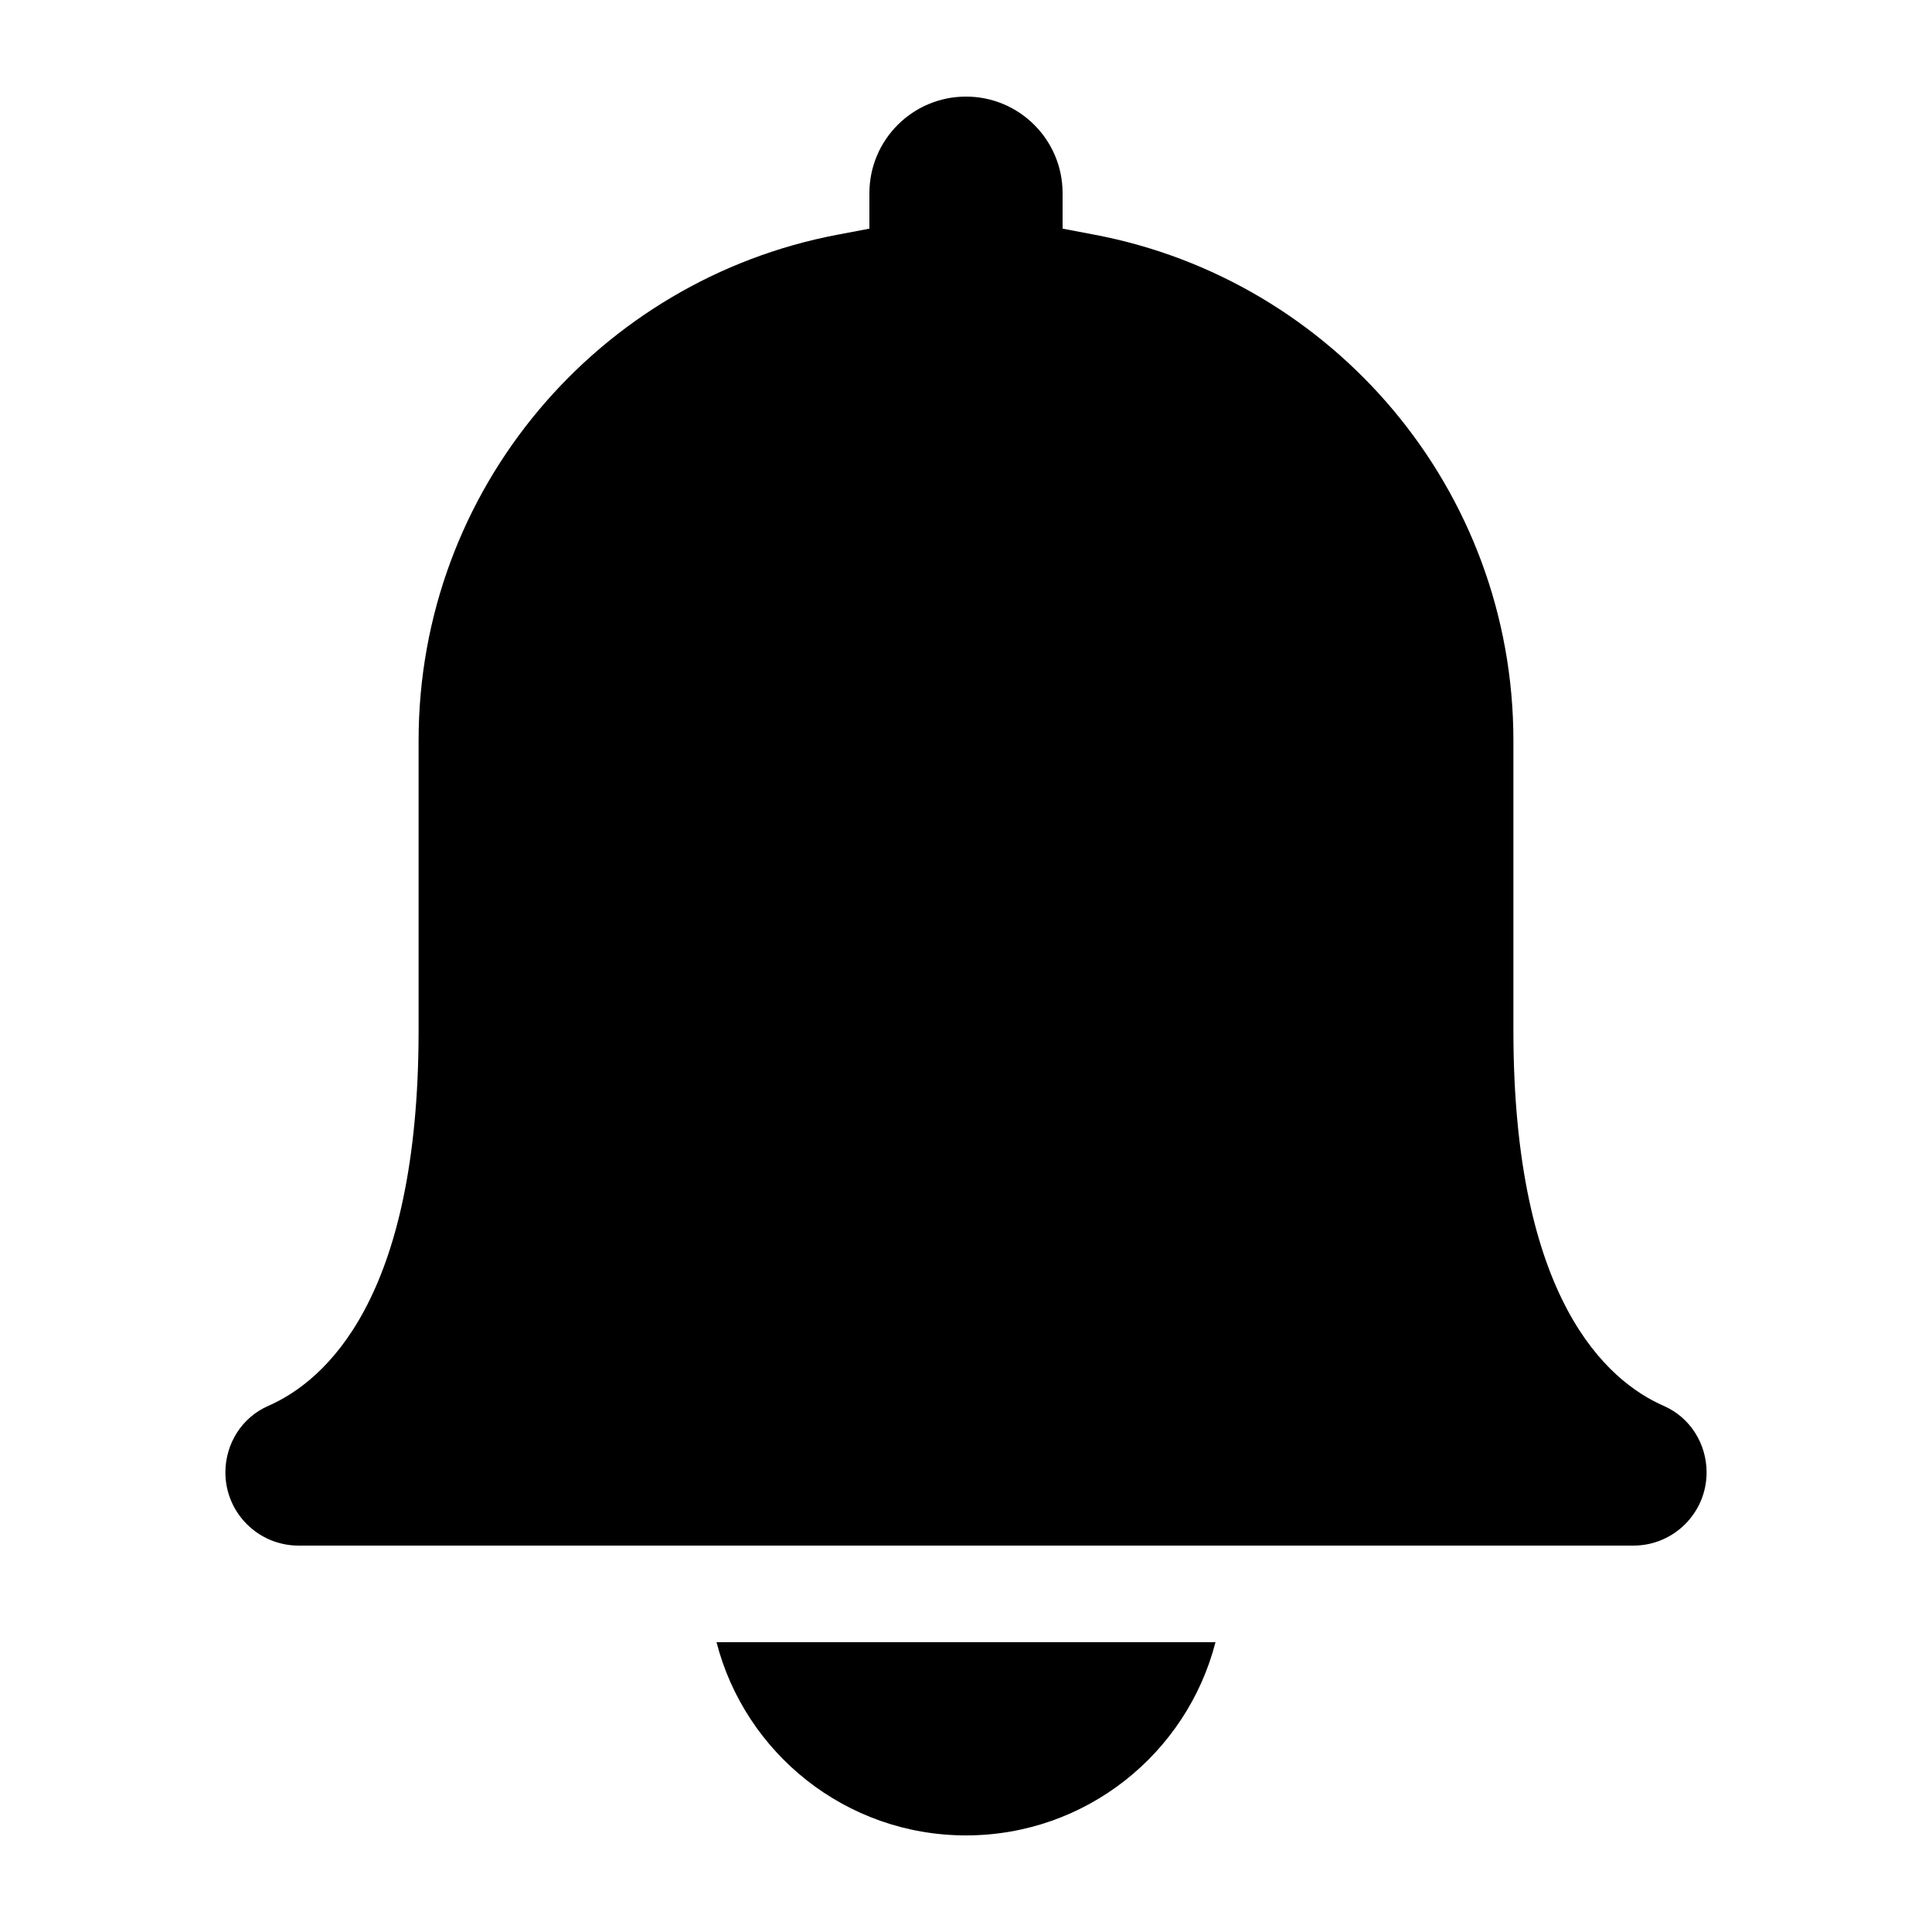 <svg fill="none" height="512" viewBox="0 0 60 60" width="512" xmlns="http://www.w3.org/2000/svg"><g fill="rgb(0,0,0)"><path d="m37.748 51c-.888 3.45-4.02 6-7.748 6s-6.86-2.55-7.748-6z"/><path d="m51.671 43.662c-1.767-.773-4.671-3.313-4.671-11.662v-9c0-7.81-5.599-14.304-13-15.709l-1-.19c0-.547 0-.843 0-1.101 0-1.657-1.343-3-3-3s-3 1.343-3 3v1.101l-1 .19c-7.401 1.405-13 7.899-13 15.709v9c0 8.349-2.904 10.889-4.671 11.662-.817.357-1.329 1.174-1.329 2.065 0 1.255 1.018 2.273 2.273 2.273h41.453c1.256 0 2.274-1.018 2.274-2.273 0-.891-.512-1.708-1.329-2.065z"/></g></svg>